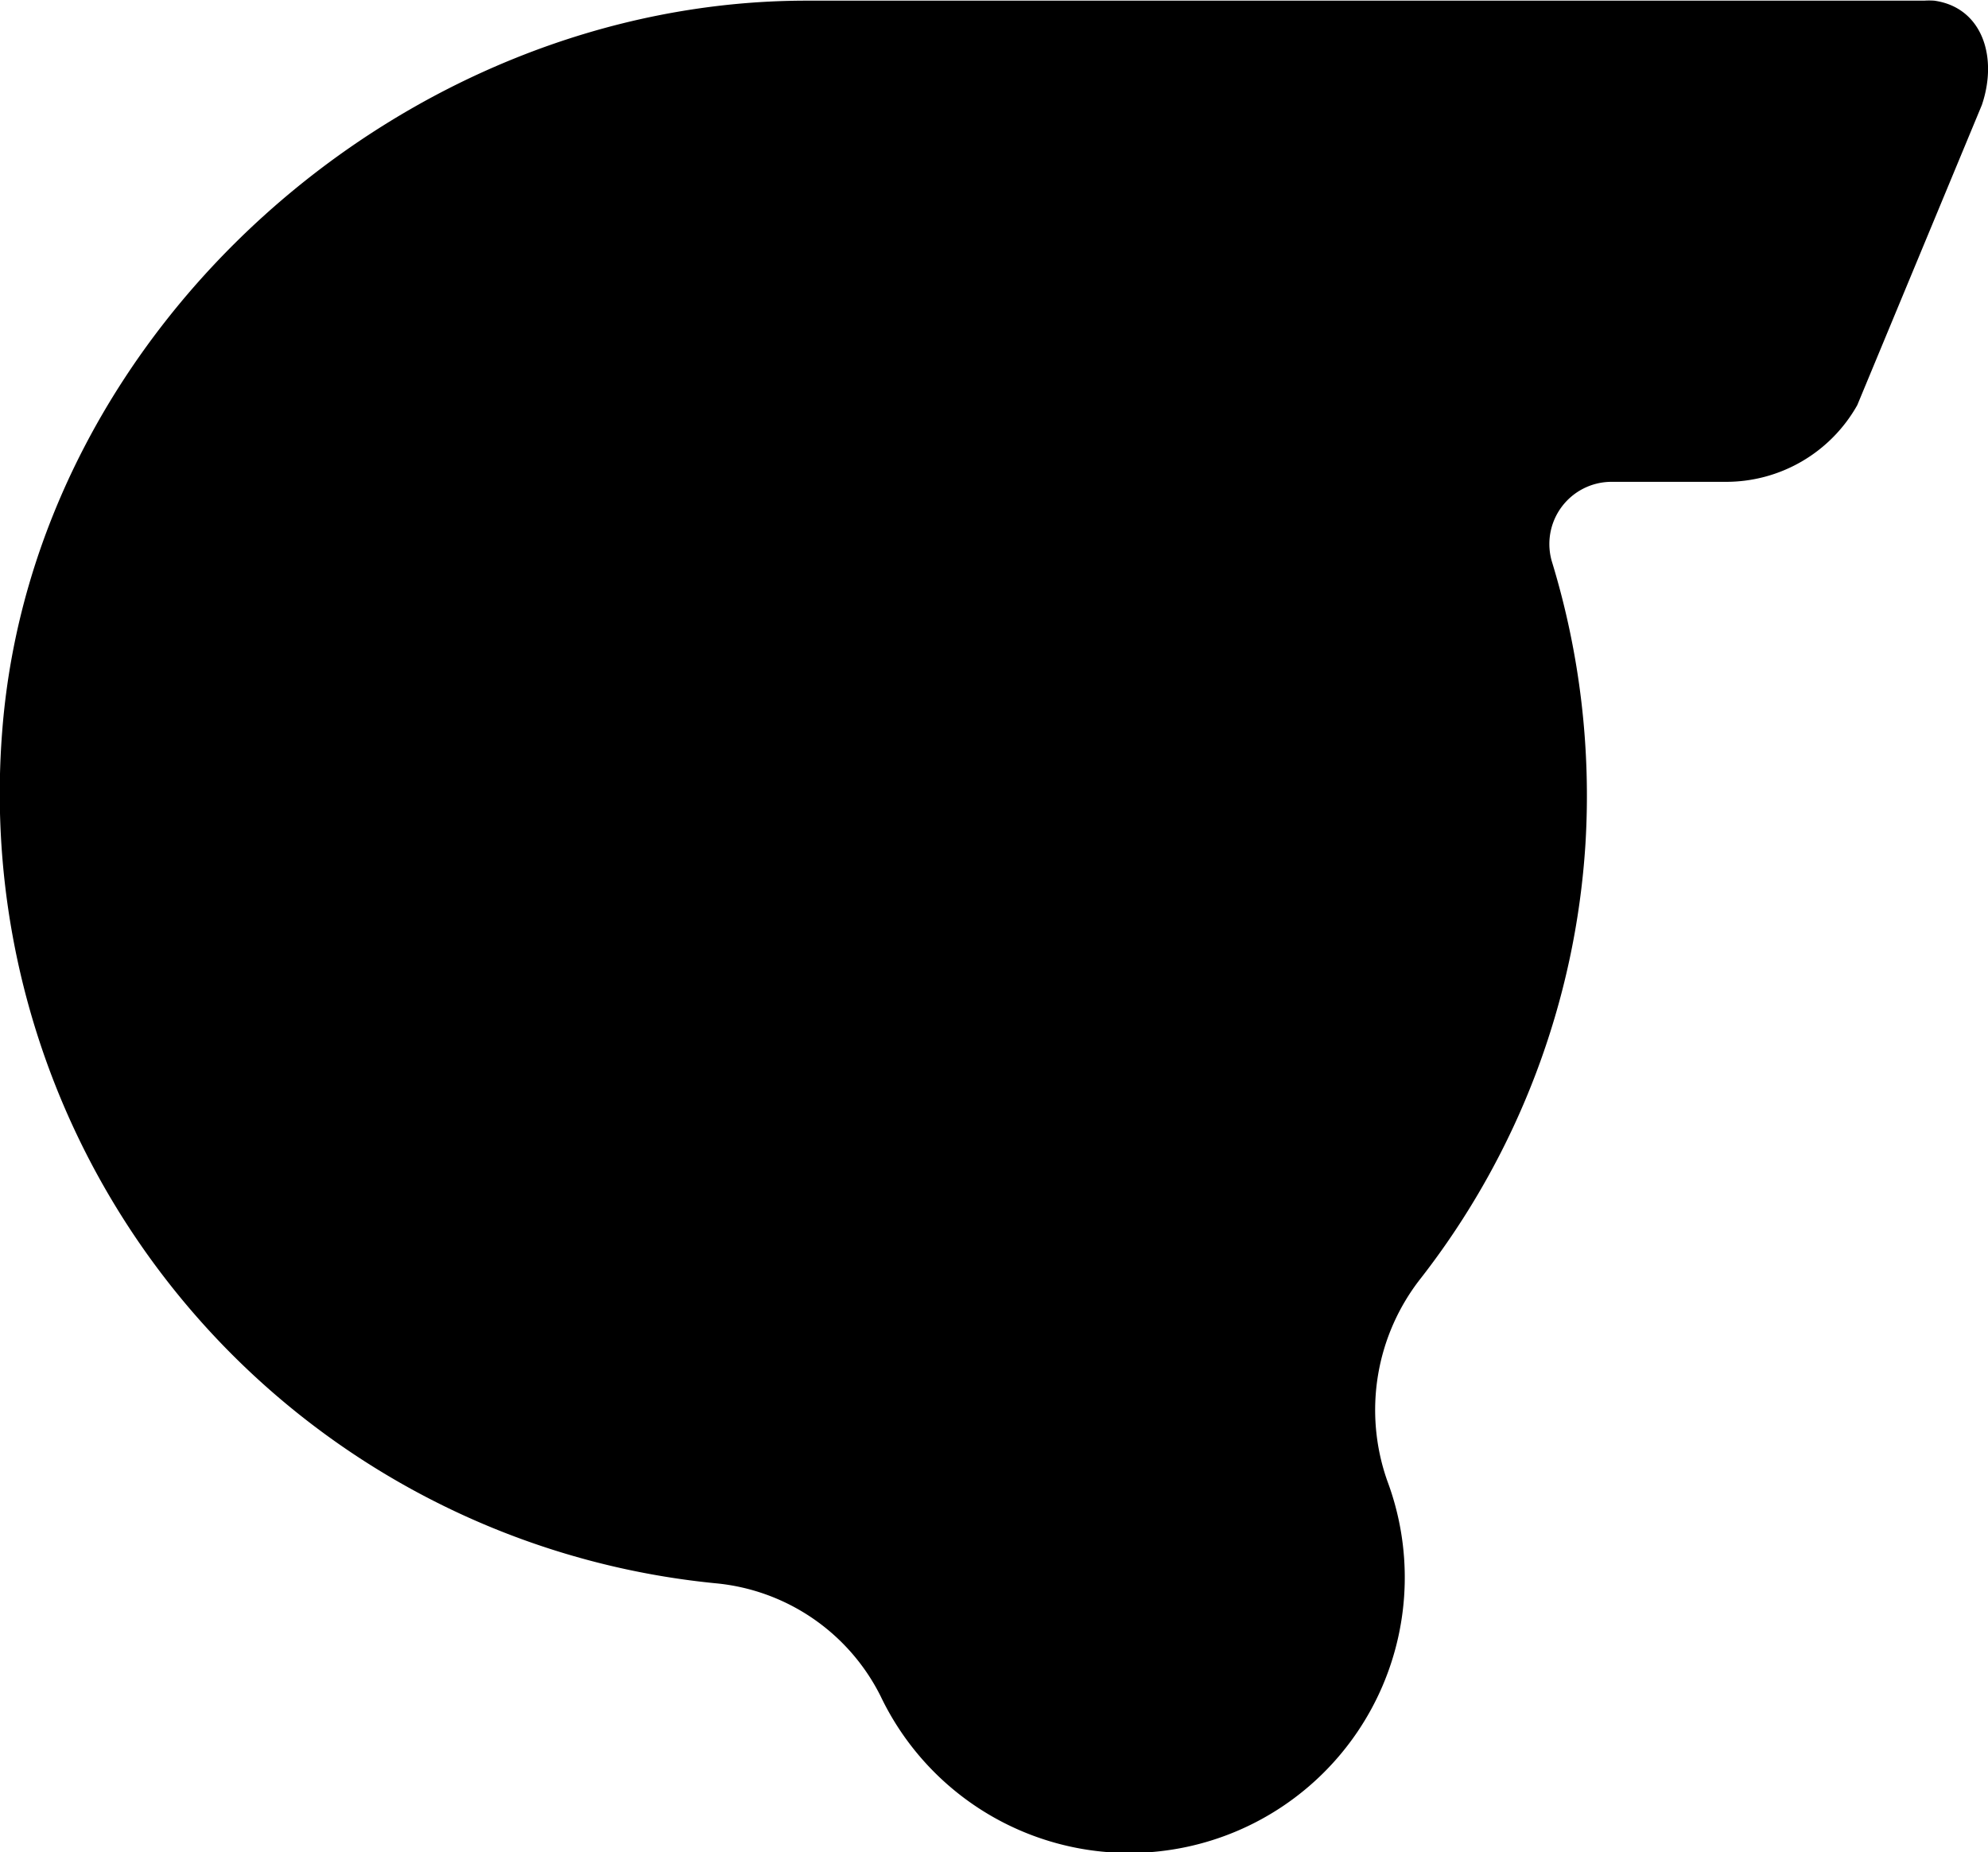 <svg id="Layer_1" data-name="Layer 1"
    xmlns="http://www.w3.org/2000/svg" viewBox="0 0 90.48 84.29">
    <defs>
        <style>.cls-1{fill:useCurrent;}</style>
    </defs>
    <path class="cls-1" d="M297.45,424.78a36.12,36.12,0,0,0,32.46,38.77,9.37,9.37,0,0,1,7.52,5.14,12.54,12.54,0,0,0,23.06-9.8,9.69,9.69,0,0,1,1.54-9.24,35.85,35.85,0,0,0,7.48-19.77A36.42,36.42,0,0,0,368,417.11a2.83,2.83,0,0,1,2.69-3.69h5.19a6.85,6.85,0,0,0,6-3.49l5.67-13.66c.75-2.21,0-4.45-2.17-4.75a3.55,3.55,0,0,0-.46,0H334.12C315.73,391.49,298.85,406.44,297.45,424.78Z" transform="translate(-297.35 -391.49)"/>
</svg>